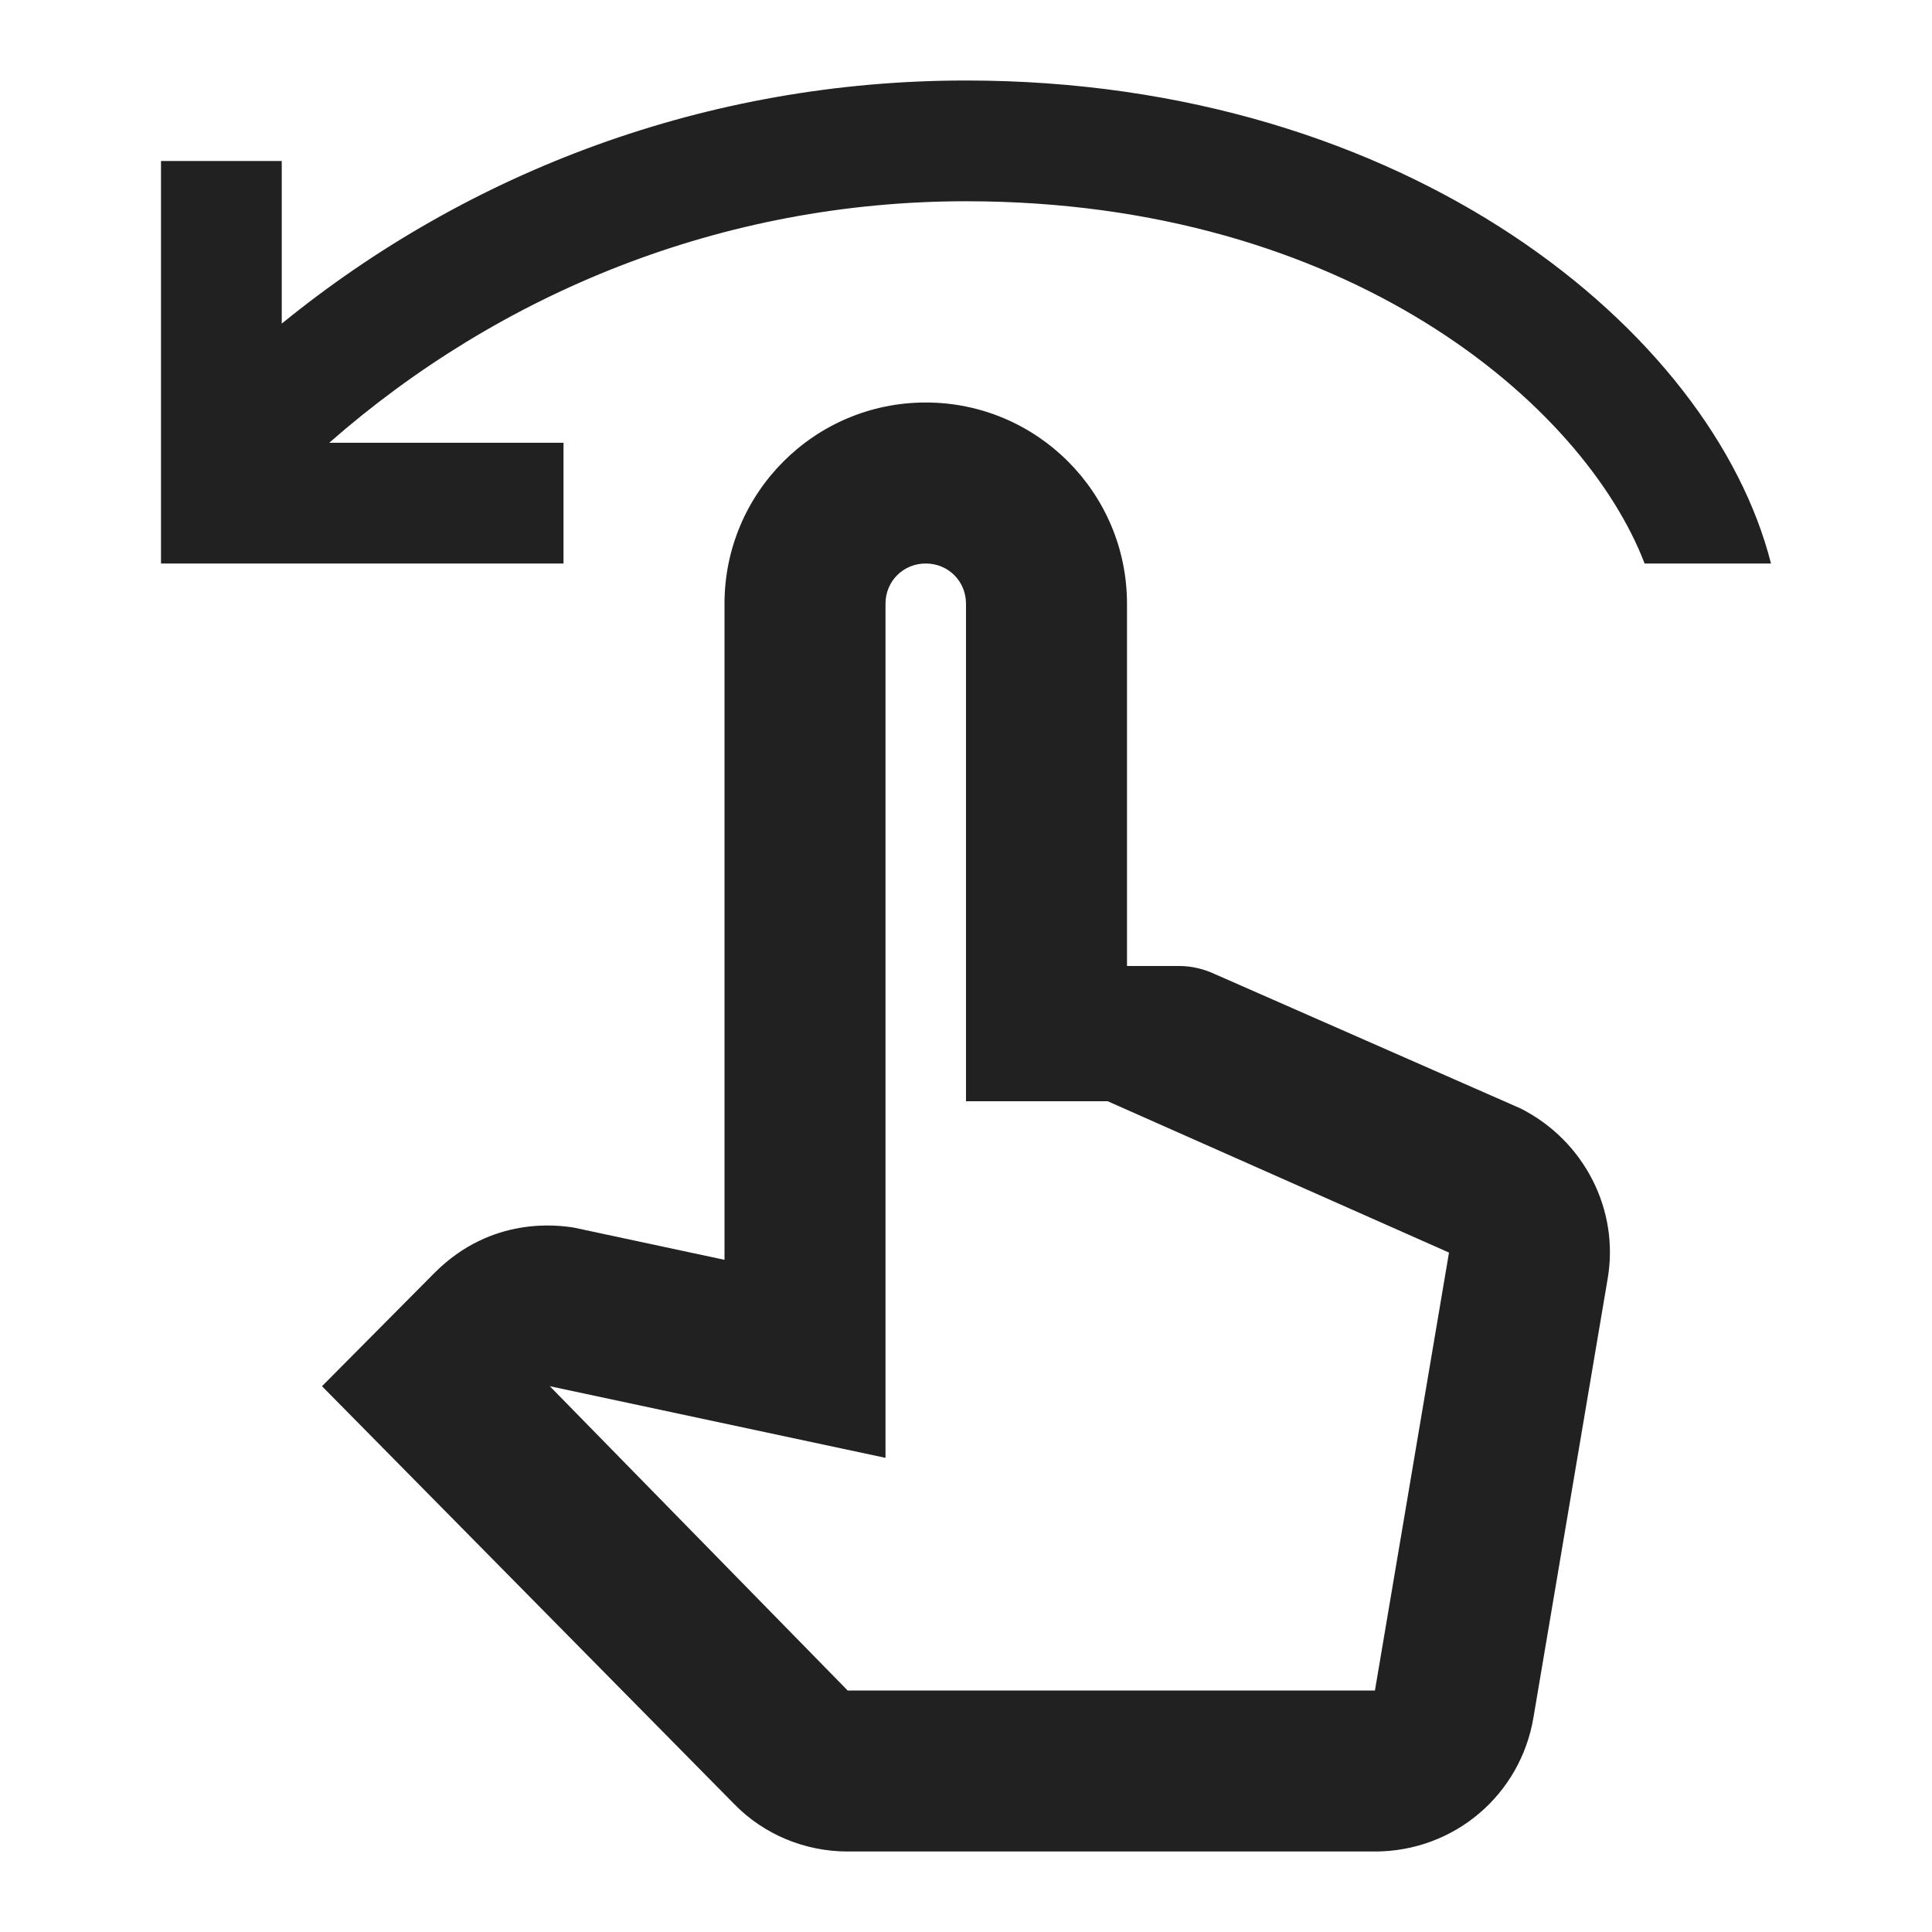 <?xml version="1.0" encoding="UTF-8"?>
<!DOCTYPE svg PUBLIC "-//W3C//DTD SVG 1.1//EN" "http://www.w3.org/Graphics/SVG/1.1/DTD/svg11.dtd">
<svg version="1.1" id="Layer_1" xmlns="http://www.w3.org/2000/svg" xmlns:xlink="http://www.w3.org/1999/xlink" x="0px" y="0px" width="24px" height="24px" viewBox="0 0 24 24" enable-background="new 0 0 24 24" xml:space="preserve">
  <g id="icon">
    <path d="M18.89,13.77l-3.8,-1.67C14.96,12.04,14.81,12,14.65,12H14V7.5C14,6.12,12.88,5,11.5,5S9,6.12,9,7.5v8.15l-1.87,-0.4c-0.19,-0.03,-1.02,-0.15,-1.73,0.56L4,17.22l5.12,5.19C9.49,22.79,10,23,10.53,23h6.55c0.98,0,1.81,-0.7,1.97,-1.67l0.92,-5.44C20.12,15.03,19.68,14.17,18.89,13.77zM17.08,21h-6.55l-3.7,-3.78L11,18.11V7.5C11,7.22,11.22,7,11.5,7S12,7.22,12,7.5v6.18h1.76L18,15.56L17.08,21zM4.09,5.5H7V7H2V2h1.5v2.02C5.82,2.13,8.78,1,12,1c5.49,0,9.27,3.12,10,6h-1.57C19.67,5.02,16.74,2.5,12,2.5C8.97,2.5,6.21,3.64,4.09,5.5z" fill="#212121"/>
  </g>
</svg>
